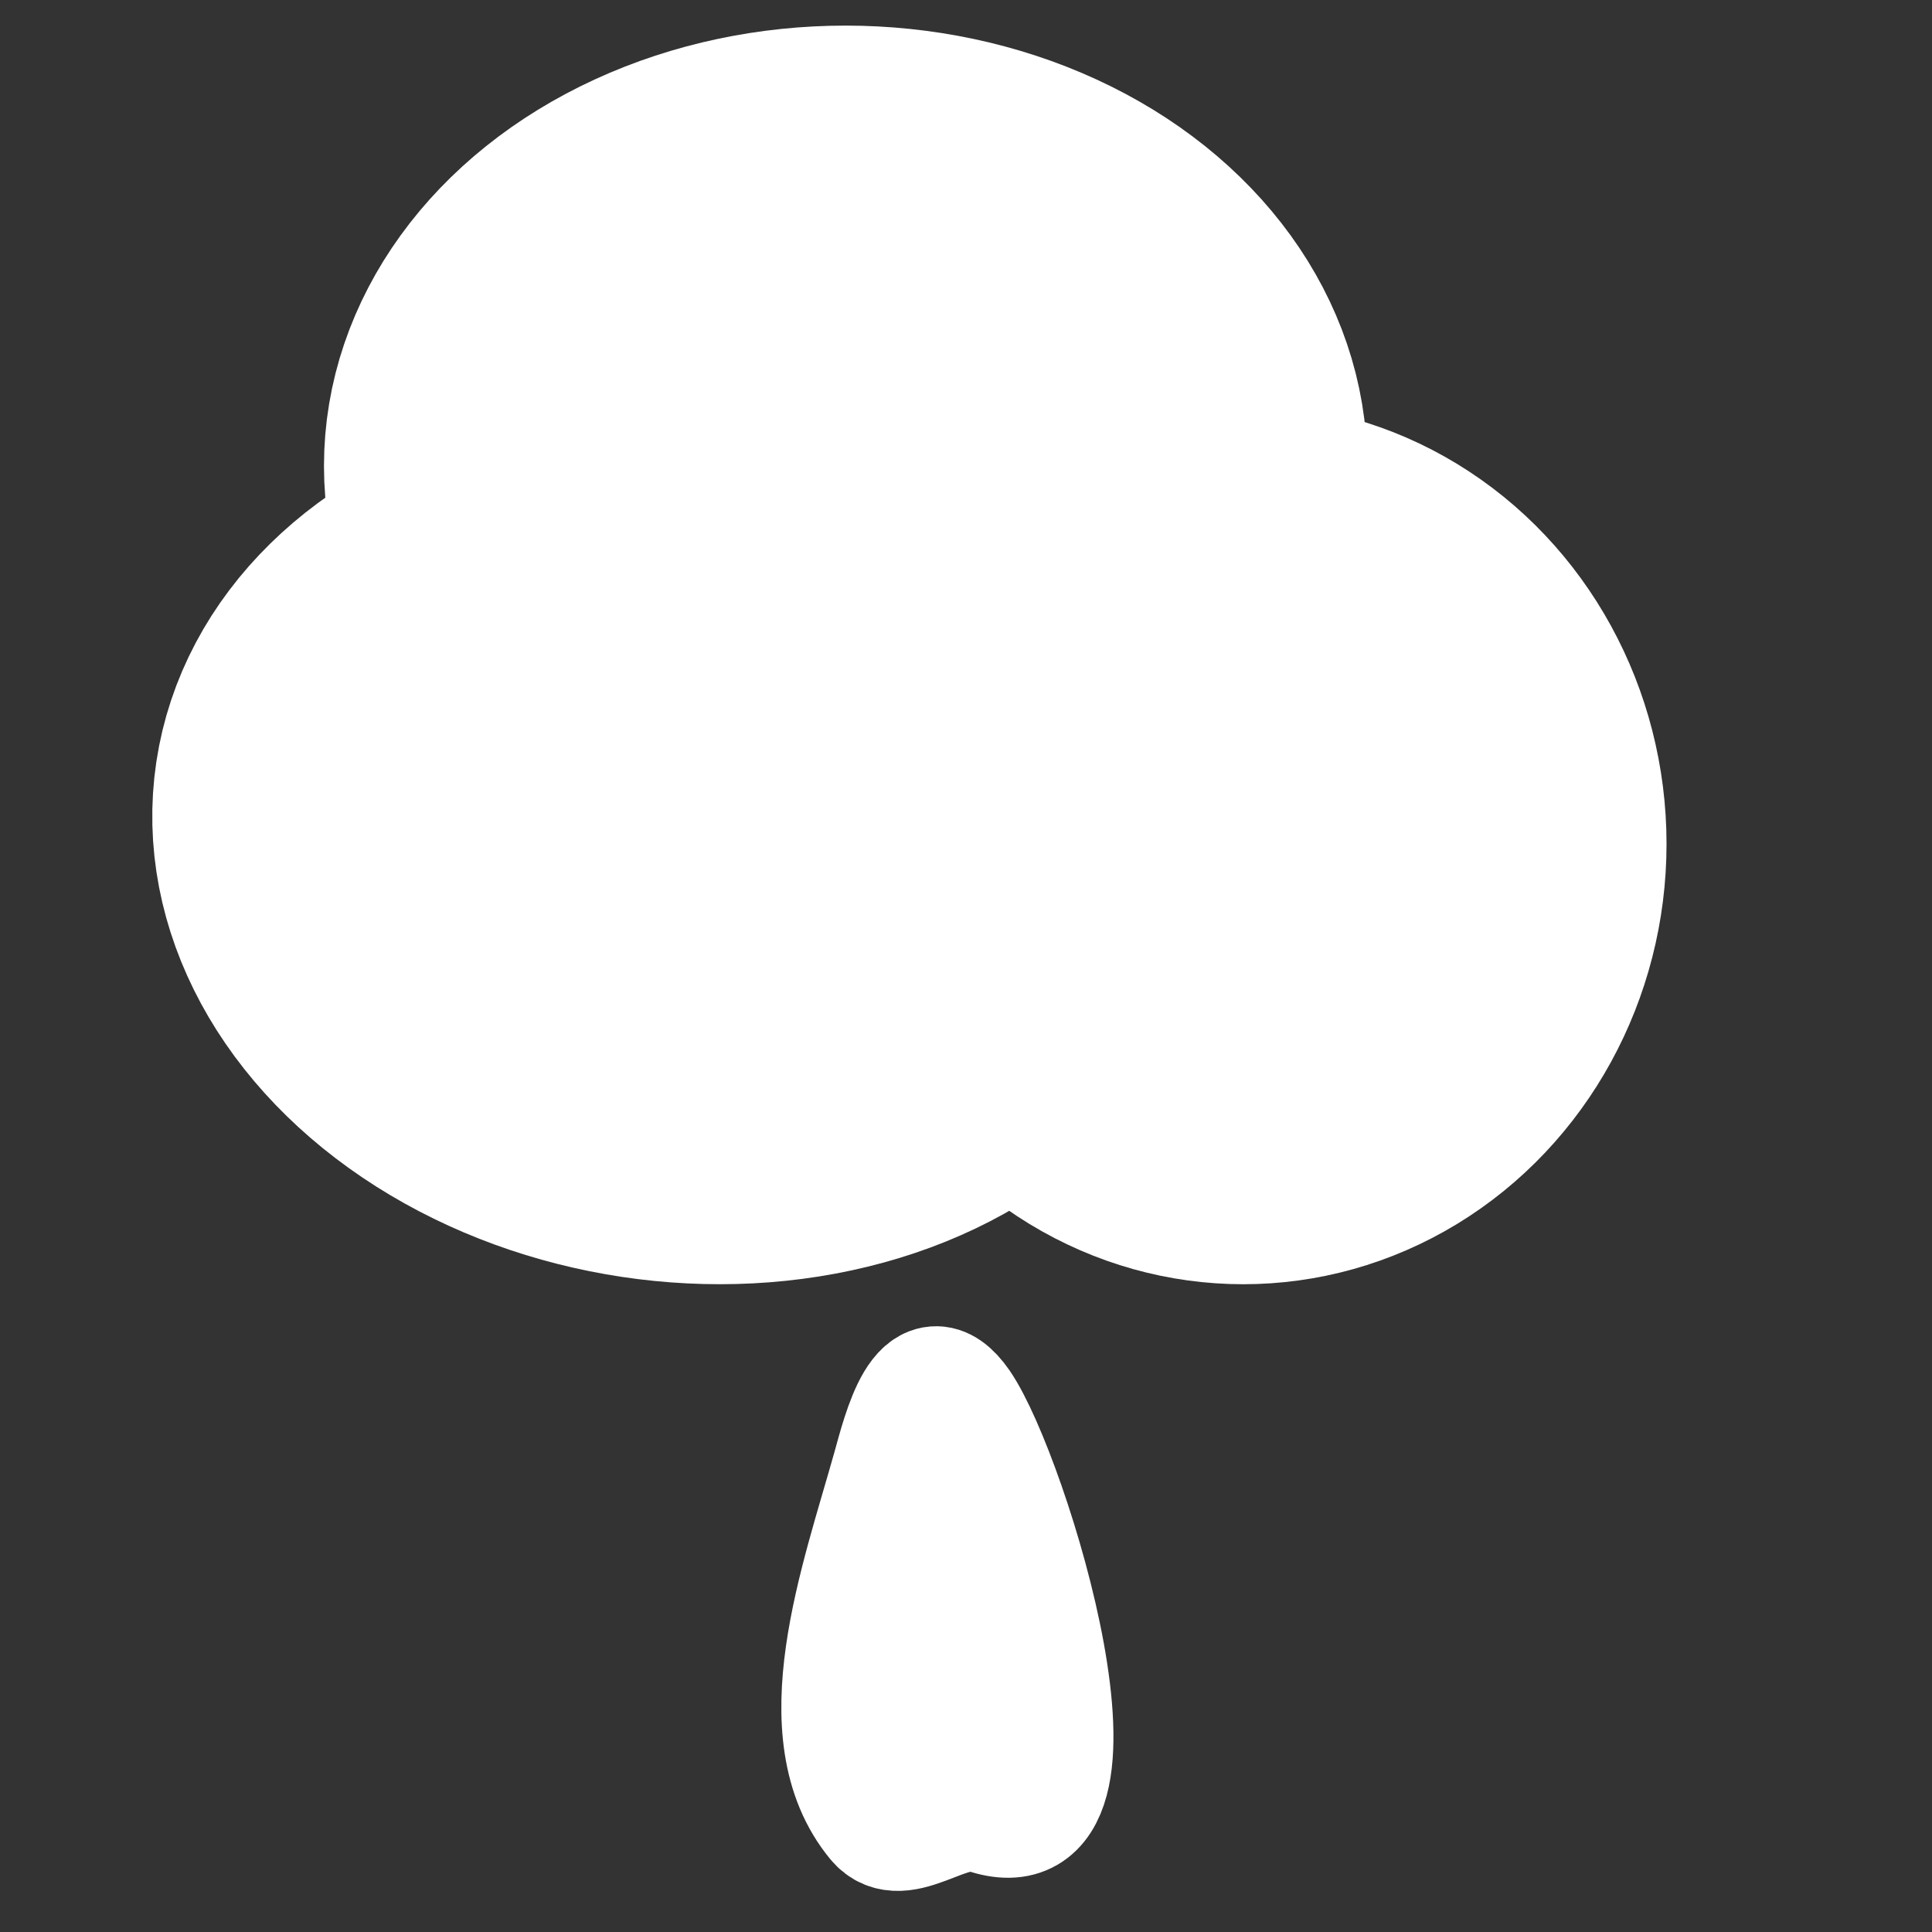 <?xml version="1.0" encoding="UTF-8" standalone="no"?>
<!-- Created with Inkscape (http://www.inkscape.org/) -->

<svg
   xmlns:dc="http://purl.org/dc/elements/1.1/"
   xmlns:cc="http://creativecommons.org/ns#"
   xmlns:rdf="http://www.w3.org/1999/02/22-rdf-syntax-ns#"
   xmlns:svg="http://www.w3.org/2000/svg"
   xmlns="http://www.w3.org/2000/svg"
   xmlns:sodipodi="http://sodipodi.sourceforge.net/DTD/sodipodi-0.dtd"
   xmlns:inkscape="http://www.inkscape.org/namespaces/inkscape"
   width="16px"
   height="16px"
   viewBox="0 0 16 16"
   version="1.1"
   id="SVGRoot"
   inkscape:version="0.92.3 (2405546, 2018-03-11)"
   sodipodi:docname="icon_main.svg">
  <rect x="0" y="0" width="16" height="16" fill="#333333" stroke="none"/>
  <sodipodi:namedview
     id="base"
     pagecolor="#ffffff"
     bordercolor="#666666"
     borderopacity="1.0"
     inkscape:pageopacity="0.0"
     inkscape:pageshadow="2"
     inkscape:zoom="13.816255"
     inkscape:cx="-12.797457"
     inkscape:cy="8.4035178"
     inkscape:document-units="px"
     inkscape:current-layer="layer1"
     showgrid="false"
     inkscape:window-width="1920"
     inkscape:window-height="1017"
     inkscape:window-x="0"
     inkscape:window-y="30"
     inkscape:window-maximized="1"
     inkscape:grid-bbox="true" />
  <defs
     id="defs1366">
    <inkscape:perspective
       sodipodi:type="inkscape:persp3d"
       inkscape:vp_x="0 : 8 : 1"
       inkscape:vp_y="0 : 1000 : 0"
       inkscape:vp_z="16 : 8 : 1"
       inkscape:persp3d-origin="8 : 5.3333333 : 1"
       id="perspective2987" />
  </defs>
  <g
     id="layer1"
     inkscape:groupmode="layer"
     inkscape:label="Layer 1">
    <ellipse
       style="fill:#ffffff;fill-opacity:1;stroke:#ffffff;stroke-width:2.034;stroke-opacity:1"
       id="path1947-1"
       cx="6.663"
       cy="6.047"
       rx="3.429"
       ry="2.629"
       transform="rotate(8.537)" />
    <ellipse
       style="fill:#ffffff;fill-opacity:1;stroke:#ffffff;stroke-width:1.809;stroke-opacity:1"
       id="path1947-1-0"
       cx="10.296"
       cy="6.989"
       rx="2.601"
       ry="2.742" />
    <ellipse
       style="fill:#ffffff;fill-opacity:1;stroke:#ffffff;stroke-width:2.006;stroke-opacity:1"
       id="path1947-1-6"
       cx="7.003"
       cy="3.859"
       rx="3.317"
       ry="2.644" />
    <path
       style="fill:#ffffff;fill-opacity:1;stroke:#ffffff;stroke-width:1px;stroke-linecap:butt;stroke-linejoin:miter;stroke-opacity:1"
       d="M 7.262,15.079 C 7.468,15.329 7.851,14.909 8.158,15.015 9.342,15.424 8.354,12.223 7.949,11.633 7.639,11.184 7.476,11.86 7.392,12.16 7.128,13.103 6.665,14.355 7.262,15.079 Z"
       id="path2985"
       inkscape:connector-curvature="0"
       sodipodi:nodetypes="sssss" />
  </g>
</svg>
